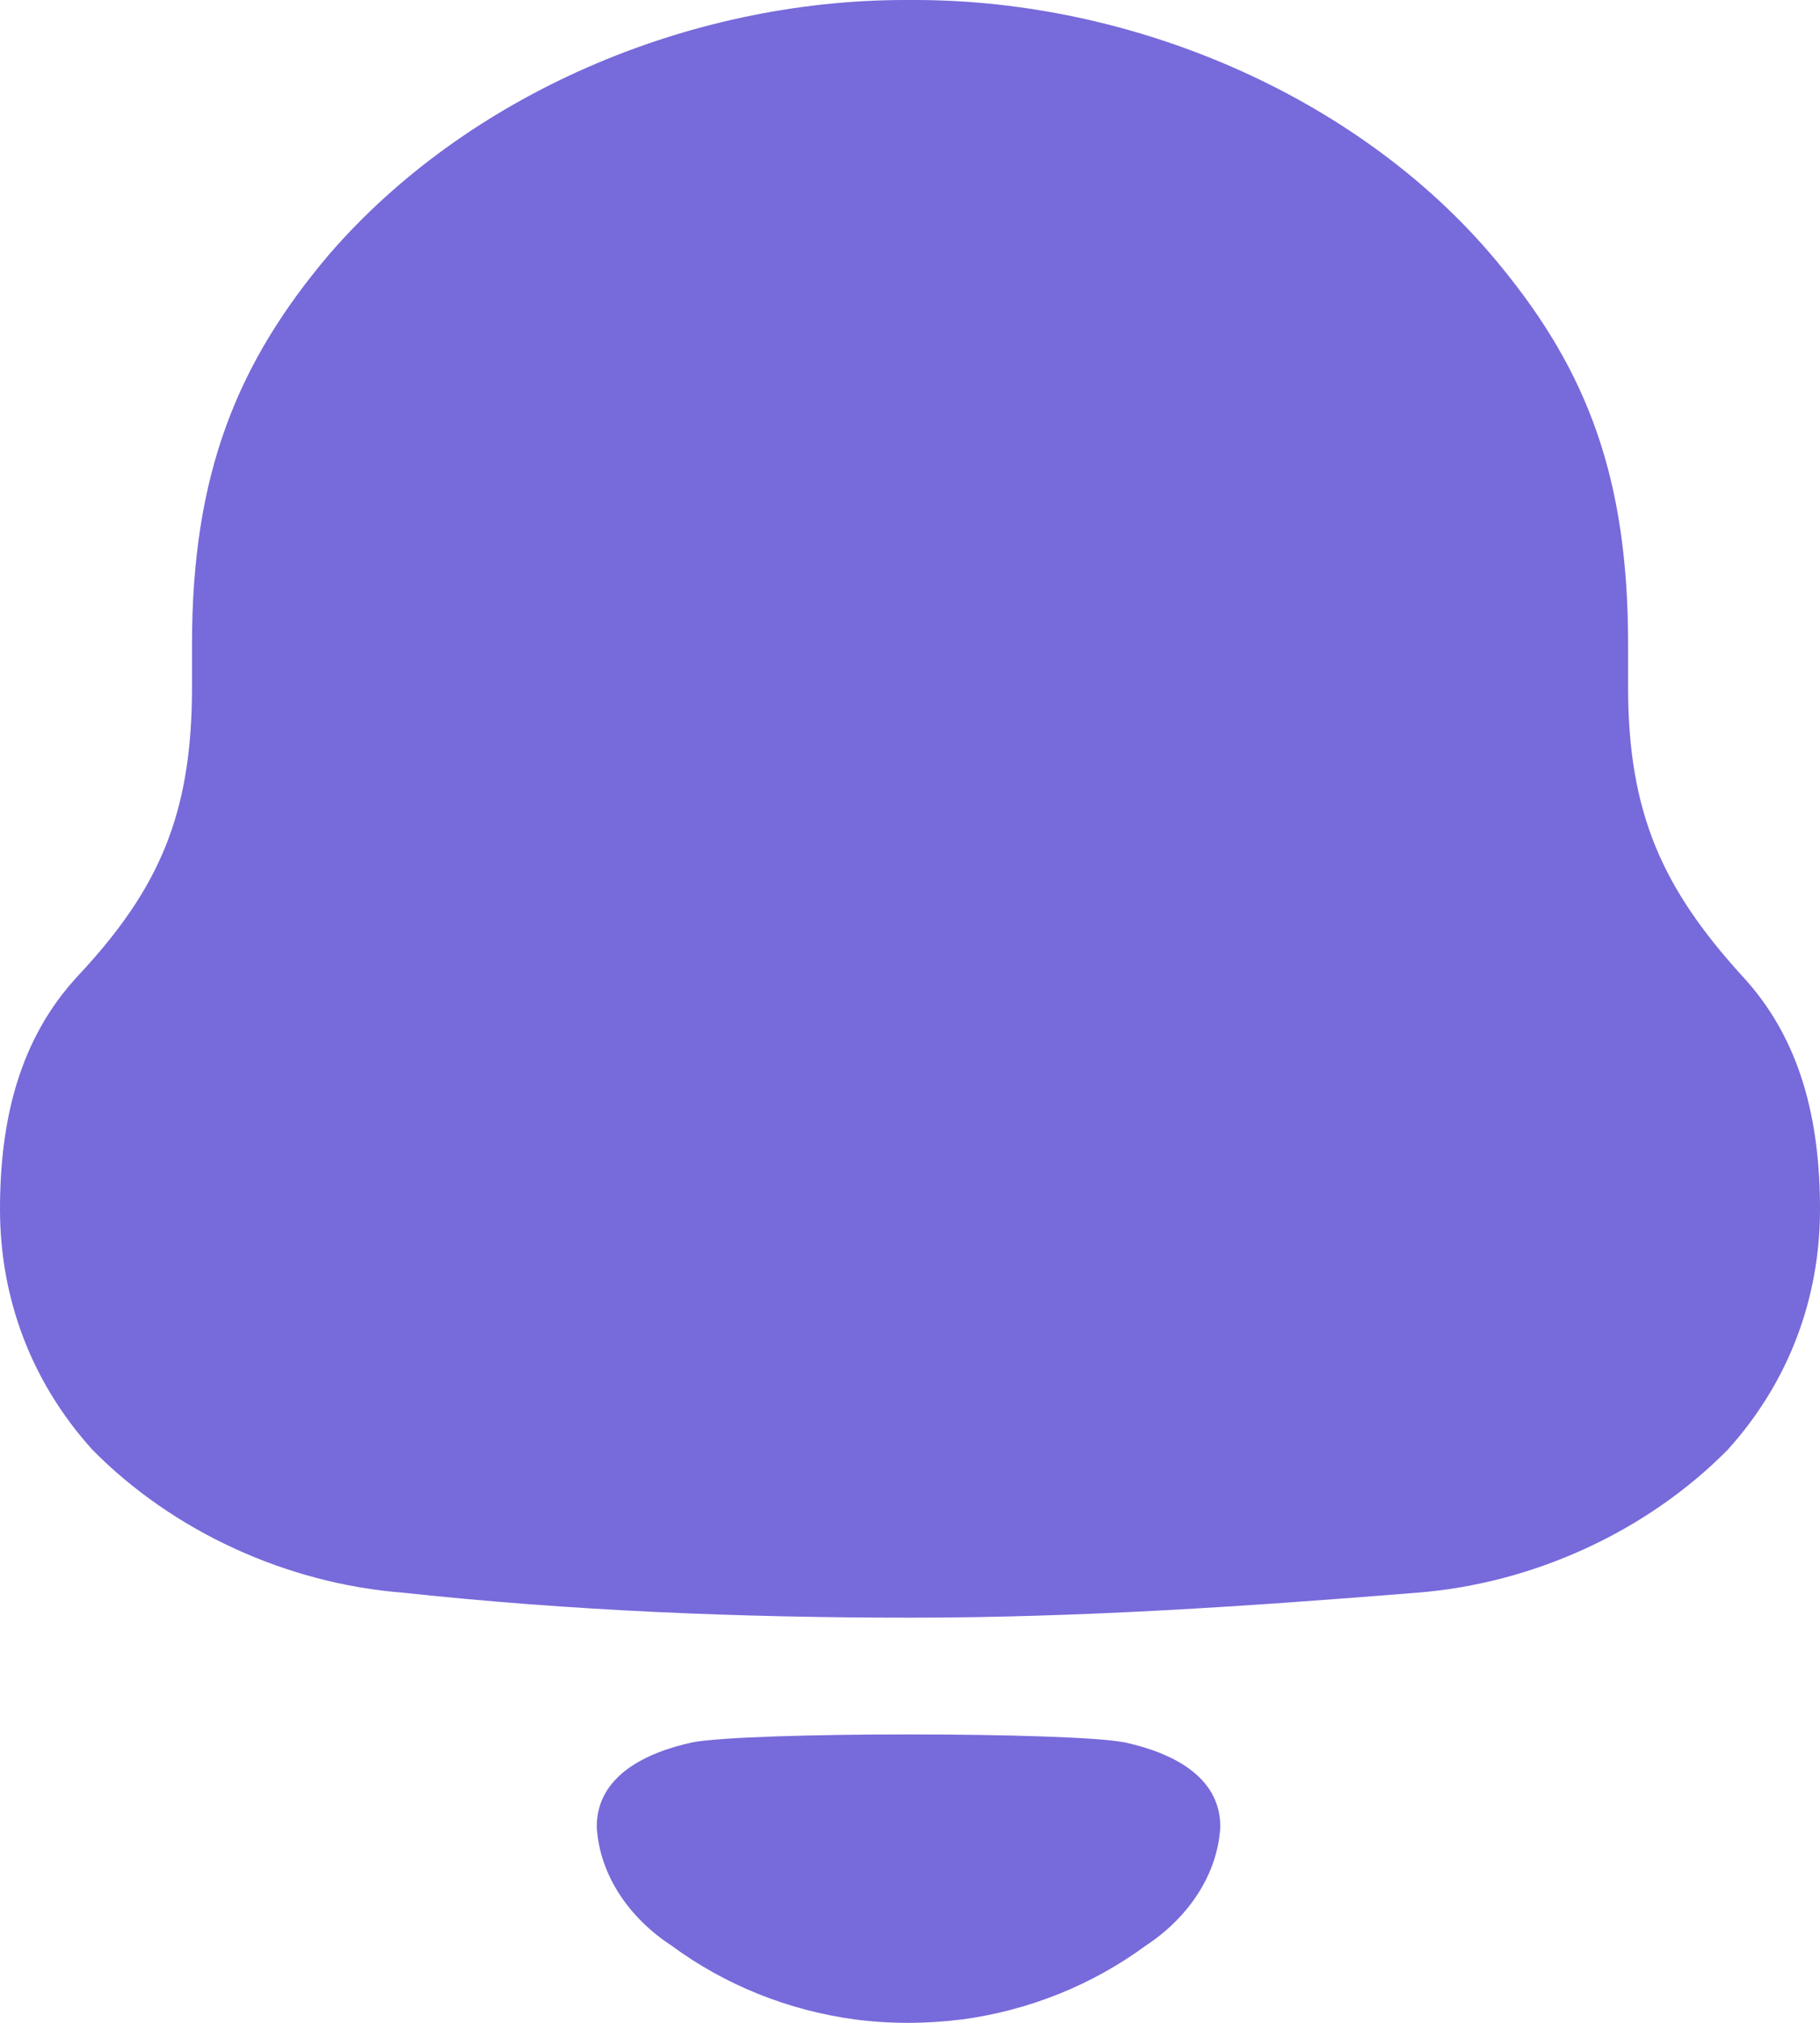 <svg width="18" height="20" viewBox="0 0 18 20" fill="none" xmlns="http://www.w3.org/2000/svg">
<path d="M6.843 17.228C7.373 17.122 10.598 17.122 11.127 17.228C11.58 17.327 12.069 17.557 12.069 18.061C12.043 18.54 11.745 18.965 11.334 19.235C10.8 19.628 10.174 19.877 9.519 19.966C9.157 20.011 8.802 20.012 8.452 19.966C7.797 19.877 7.171 19.628 6.638 19.234C6.226 18.965 5.928 18.54 5.902 18.061C5.902 17.557 6.391 17.327 6.843 17.228ZM9.048 0C11.25 0 13.5 0.987 14.837 2.625C15.704 3.679 16.102 4.733 16.102 6.37V6.796C16.102 8.052 16.453 8.793 17.227 9.646C17.813 10.274 18 11.081 18 11.956C18 12.83 17.696 13.66 17.087 14.334C16.289 15.142 15.164 15.657 14.016 15.747C12.352 15.881 10.687 15.994 9.001 15.994C7.313 15.994 5.649 15.926 3.985 15.747C2.836 15.657 1.711 15.142 0.914 14.334C0.305 13.66 0 12.83 0 11.956C0 11.081 0.188 10.274 0.773 9.646C1.571 8.793 1.899 8.052 1.899 6.796V6.37C1.899 4.688 2.344 3.589 3.258 2.512C4.618 0.942 6.797 0 8.953 0H9.048Z" fill="#776ADA"/>
</svg>
